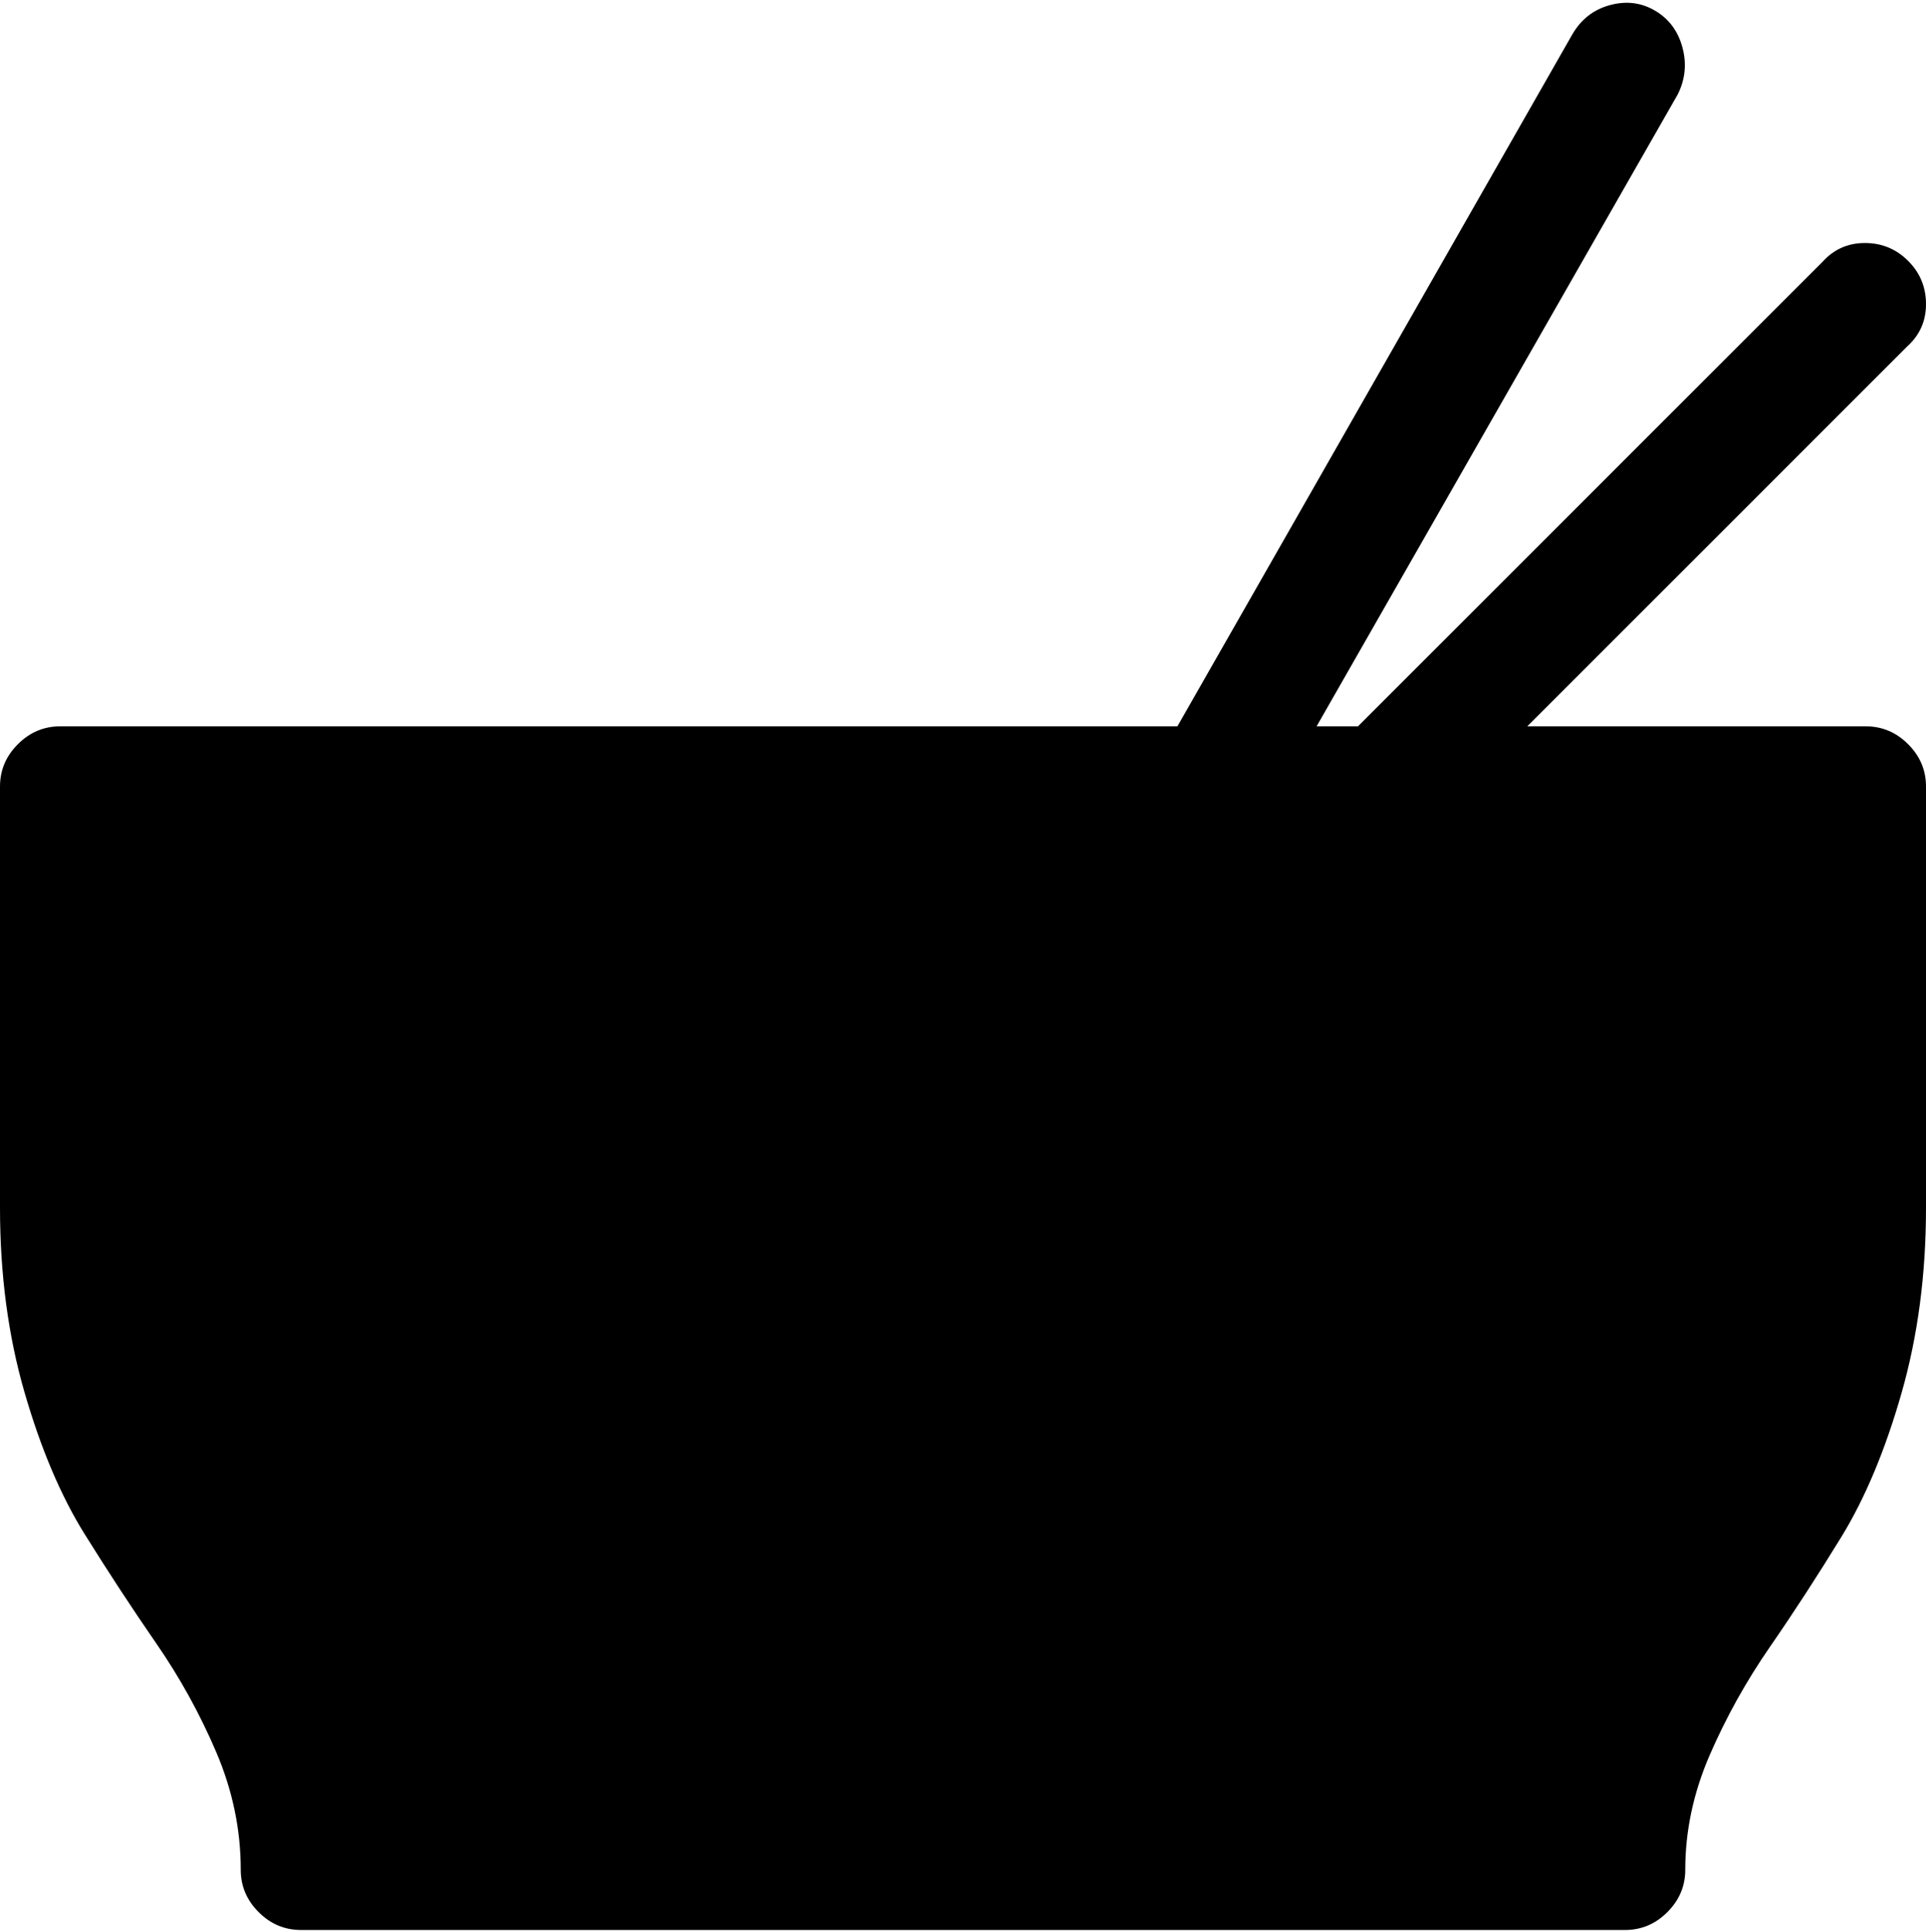 <svg xmlns="http://www.w3.org/2000/svg" width="3em" height="3.01em" viewBox="0 0 1024 1025"><path fill="currentColor" d="M896 993q0 13-9.5 22.5T864 1025H160q-13 0-22.5-9.5T128 993q0-32-13-62.5t-32-58t-38-58T13 739T0 641V417q0-13 9.5-22.5T32 385h594L836 17q7-12 20-15.5t24 3T894.5 24T892 49L700 385h22l247-247q9-10 22.5-10t23 9.5t9.5 23t-10 22.5L812 385h180q13 0 22.5 9.5t9.5 22.5v224q0 53-13 98.5T979 816t-38 58.5t-32 57.5t-13 61"/></svg>